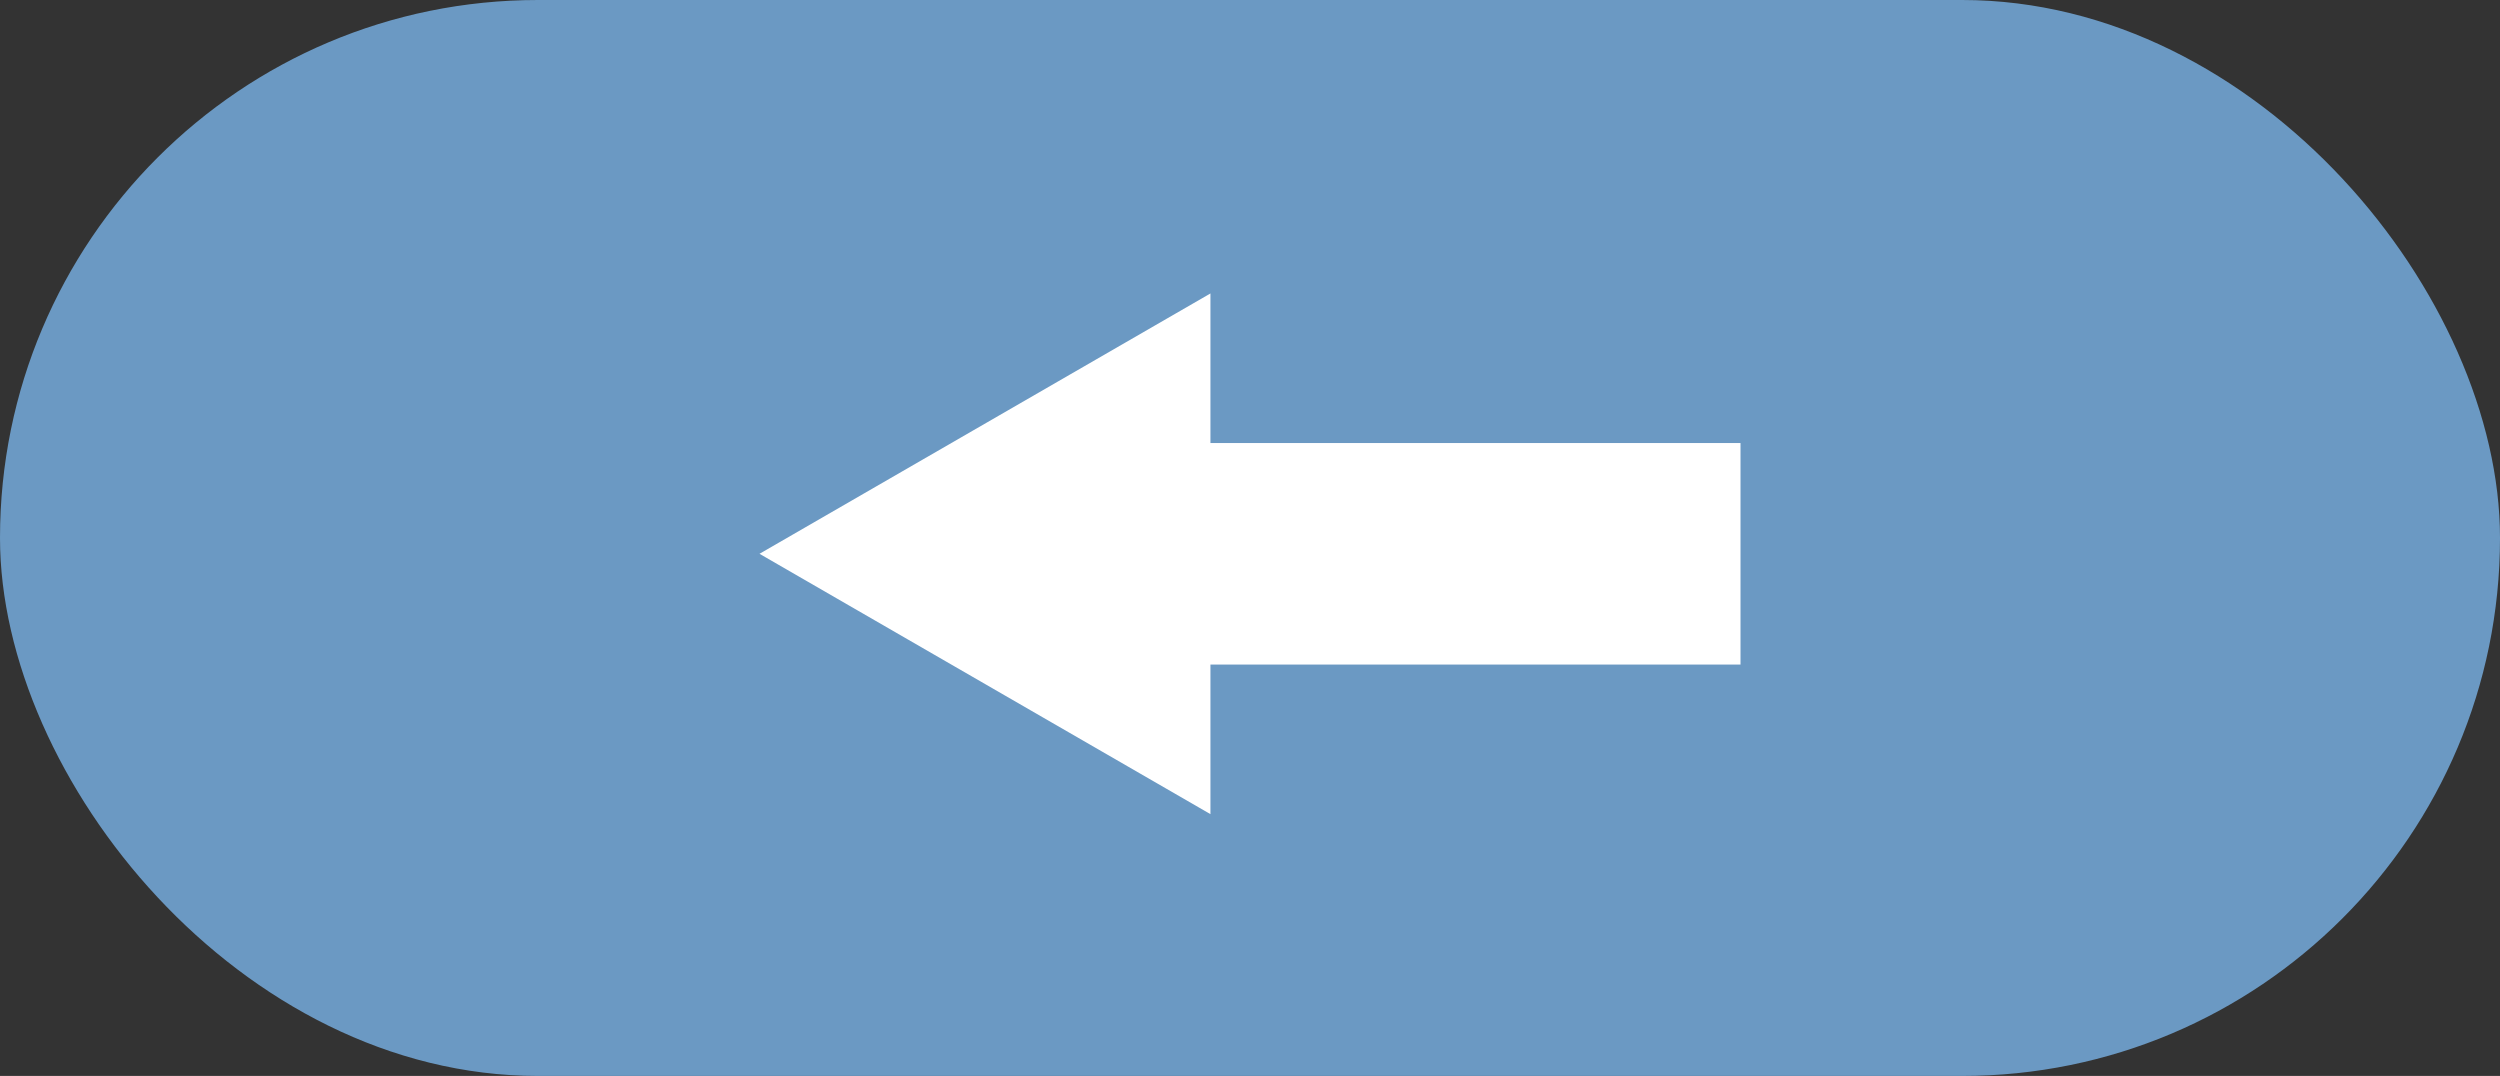 <svg width="79" height="34" viewBox="0 0 79 34" fill="none" xmlns="http://www.w3.org/2000/svg">
<rect x="0" y="0" width="79" height="34" fill="#333333" stroke="none"/>
<rect width="79" height="34" rx="17" fill="#6B99C3"/>
<path d="M24 17.5L38.25 9.273V25.727L24 17.5Z" fill="white"/>
<rect x="38" y="14" width="17" height="7" fill="white"/>
</svg>
